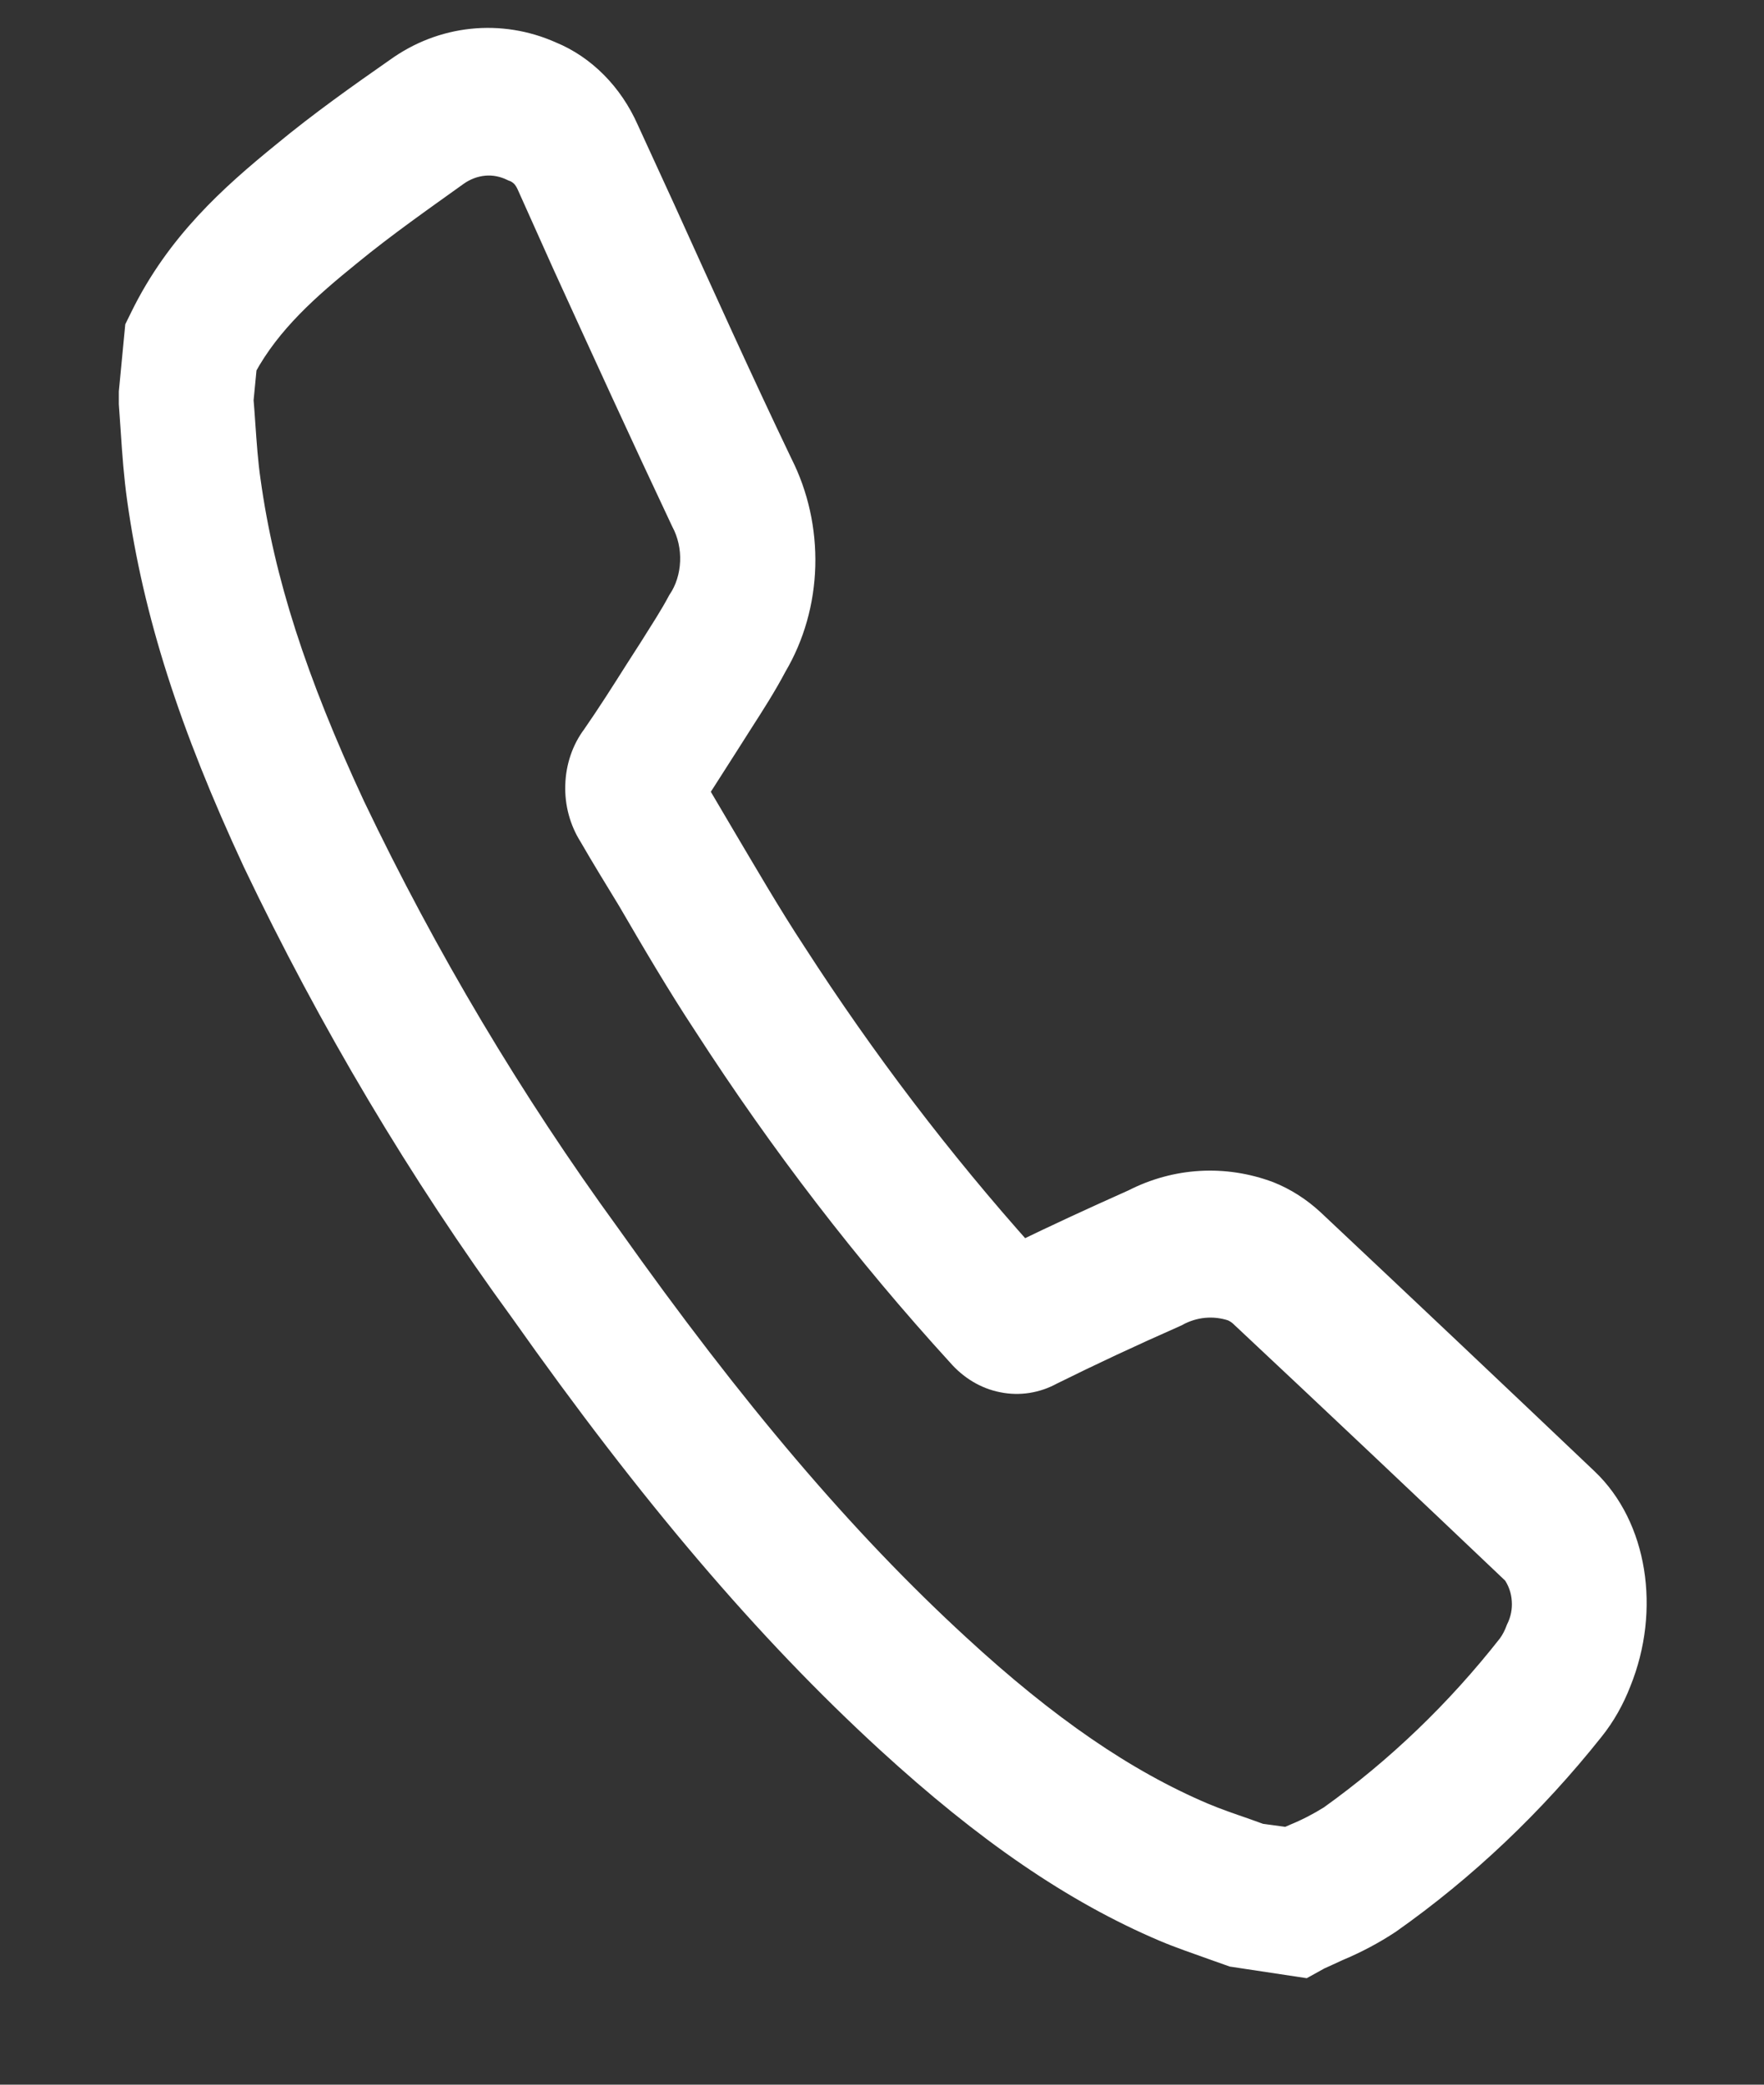 <svg width="11" height="13" viewBox="0 0 11 13" fill="none" xmlns="http://www.w3.org/2000/svg">
<rect x="0" y="0" width="11" height="13" fill="#333333" stroke="none"/>
<path d="M8.13 12.232L7.693 12.166L7.569 12.122C7.472 12.087 7.368 12.052 7.271 12.011C6.711 11.773 6.166 11.399 5.553 10.837C4.801 10.147 4.077 9.297 3.275 8.161C2.641 7.292 2.084 6.355 1.612 5.366C1.213 4.508 0.991 3.816 0.892 3.108C0.872 2.966 0.862 2.826 0.853 2.69C0.849 2.632 0.845 2.576 0.841 2.517L0.841 2.446L0.879 2.05L0.909 1.989C1.13 1.538 1.46 1.243 1.782 0.981C2.016 0.787 2.26 0.615 2.489 0.455C2.626 0.356 2.783 0.296 2.946 0.279C3.109 0.262 3.273 0.288 3.426 0.356C3.626 0.438 3.79 0.604 3.885 0.818L4.113 1.315C4.35 1.838 4.594 2.379 4.845 2.903C4.942 3.094 4.99 3.311 4.984 3.529C4.978 3.747 4.918 3.958 4.811 4.139C4.746 4.262 4.674 4.374 4.604 4.483L4.515 4.623C4.448 4.727 4.383 4.831 4.315 4.935L4.477 5.21C4.623 5.456 4.775 5.719 4.933 5.959C5.365 6.629 5.845 7.26 6.368 7.844C6.592 7.735 6.826 7.627 7.081 7.513C7.339 7.381 7.632 7.364 7.903 7.465C7.999 7.503 8.088 7.56 8.167 7.633C8.738 8.17 9.307 8.708 9.875 9.248C10.172 9.53 10.253 10.035 10.074 10.478C10.033 10.584 9.978 10.682 9.909 10.768C9.541 11.231 9.117 11.633 8.649 11.963C8.548 12.03 8.441 12.086 8.331 12.132C8.291 12.151 8.252 12.168 8.213 12.186L8.13 12.232ZM7.852 11.471L8.029 11.495L8.086 11.47C8.164 11.438 8.239 11.399 8.311 11.354C8.729 11.055 9.107 10.693 9.434 10.276C9.457 10.244 9.475 10.209 9.489 10.171C9.518 10.112 9.532 10.045 9.527 9.978C9.523 9.91 9.5 9.846 9.463 9.792C8.896 9.253 8.328 8.716 7.758 8.182C7.739 8.164 7.716 8.15 7.693 8.14C7.569 8.099 7.437 8.112 7.322 8.176C7.039 8.301 6.785 8.42 6.545 8.539C6.456 8.588 6.355 8.604 6.257 8.584C6.158 8.565 6.068 8.51 5.998 8.429C5.421 7.797 4.894 7.111 4.421 6.378C4.252 6.122 4.096 5.855 3.945 5.596C3.864 5.463 3.782 5.33 3.706 5.198C3.65 5.11 3.621 5.004 3.625 4.897C3.628 4.79 3.663 4.687 3.724 4.606C3.817 4.472 3.904 4.335 3.99 4.199L4.083 4.054C4.148 3.95 4.208 3.859 4.259 3.763C4.309 3.689 4.337 3.599 4.341 3.505C4.345 3.412 4.324 3.318 4.281 3.238C4.03 2.706 3.781 2.161 3.541 1.635L3.32 1.142C3.309 1.117 3.294 1.093 3.275 1.074C3.256 1.056 3.233 1.041 3.209 1.033C3.148 1.003 3.082 0.99 3.017 0.996C2.951 1.002 2.888 1.026 2.833 1.065C2.617 1.22 2.381 1.385 2.163 1.564C1.905 1.773 1.661 1.987 1.502 2.279L1.481 2.495C1.485 2.544 1.489 2.593 1.492 2.642C1.501 2.77 1.509 2.889 1.526 3.004C1.612 3.626 1.814 4.253 2.179 5.038C2.632 5.986 3.167 6.884 3.774 7.718C4.552 8.816 5.241 9.626 5.956 10.283C6.51 10.794 7.001 11.13 7.492 11.339C7.577 11.375 7.665 11.405 7.752 11.435L7.852 11.471Z" fill="white" stroke="white" stroke-width="0.2"/>
</svg>
